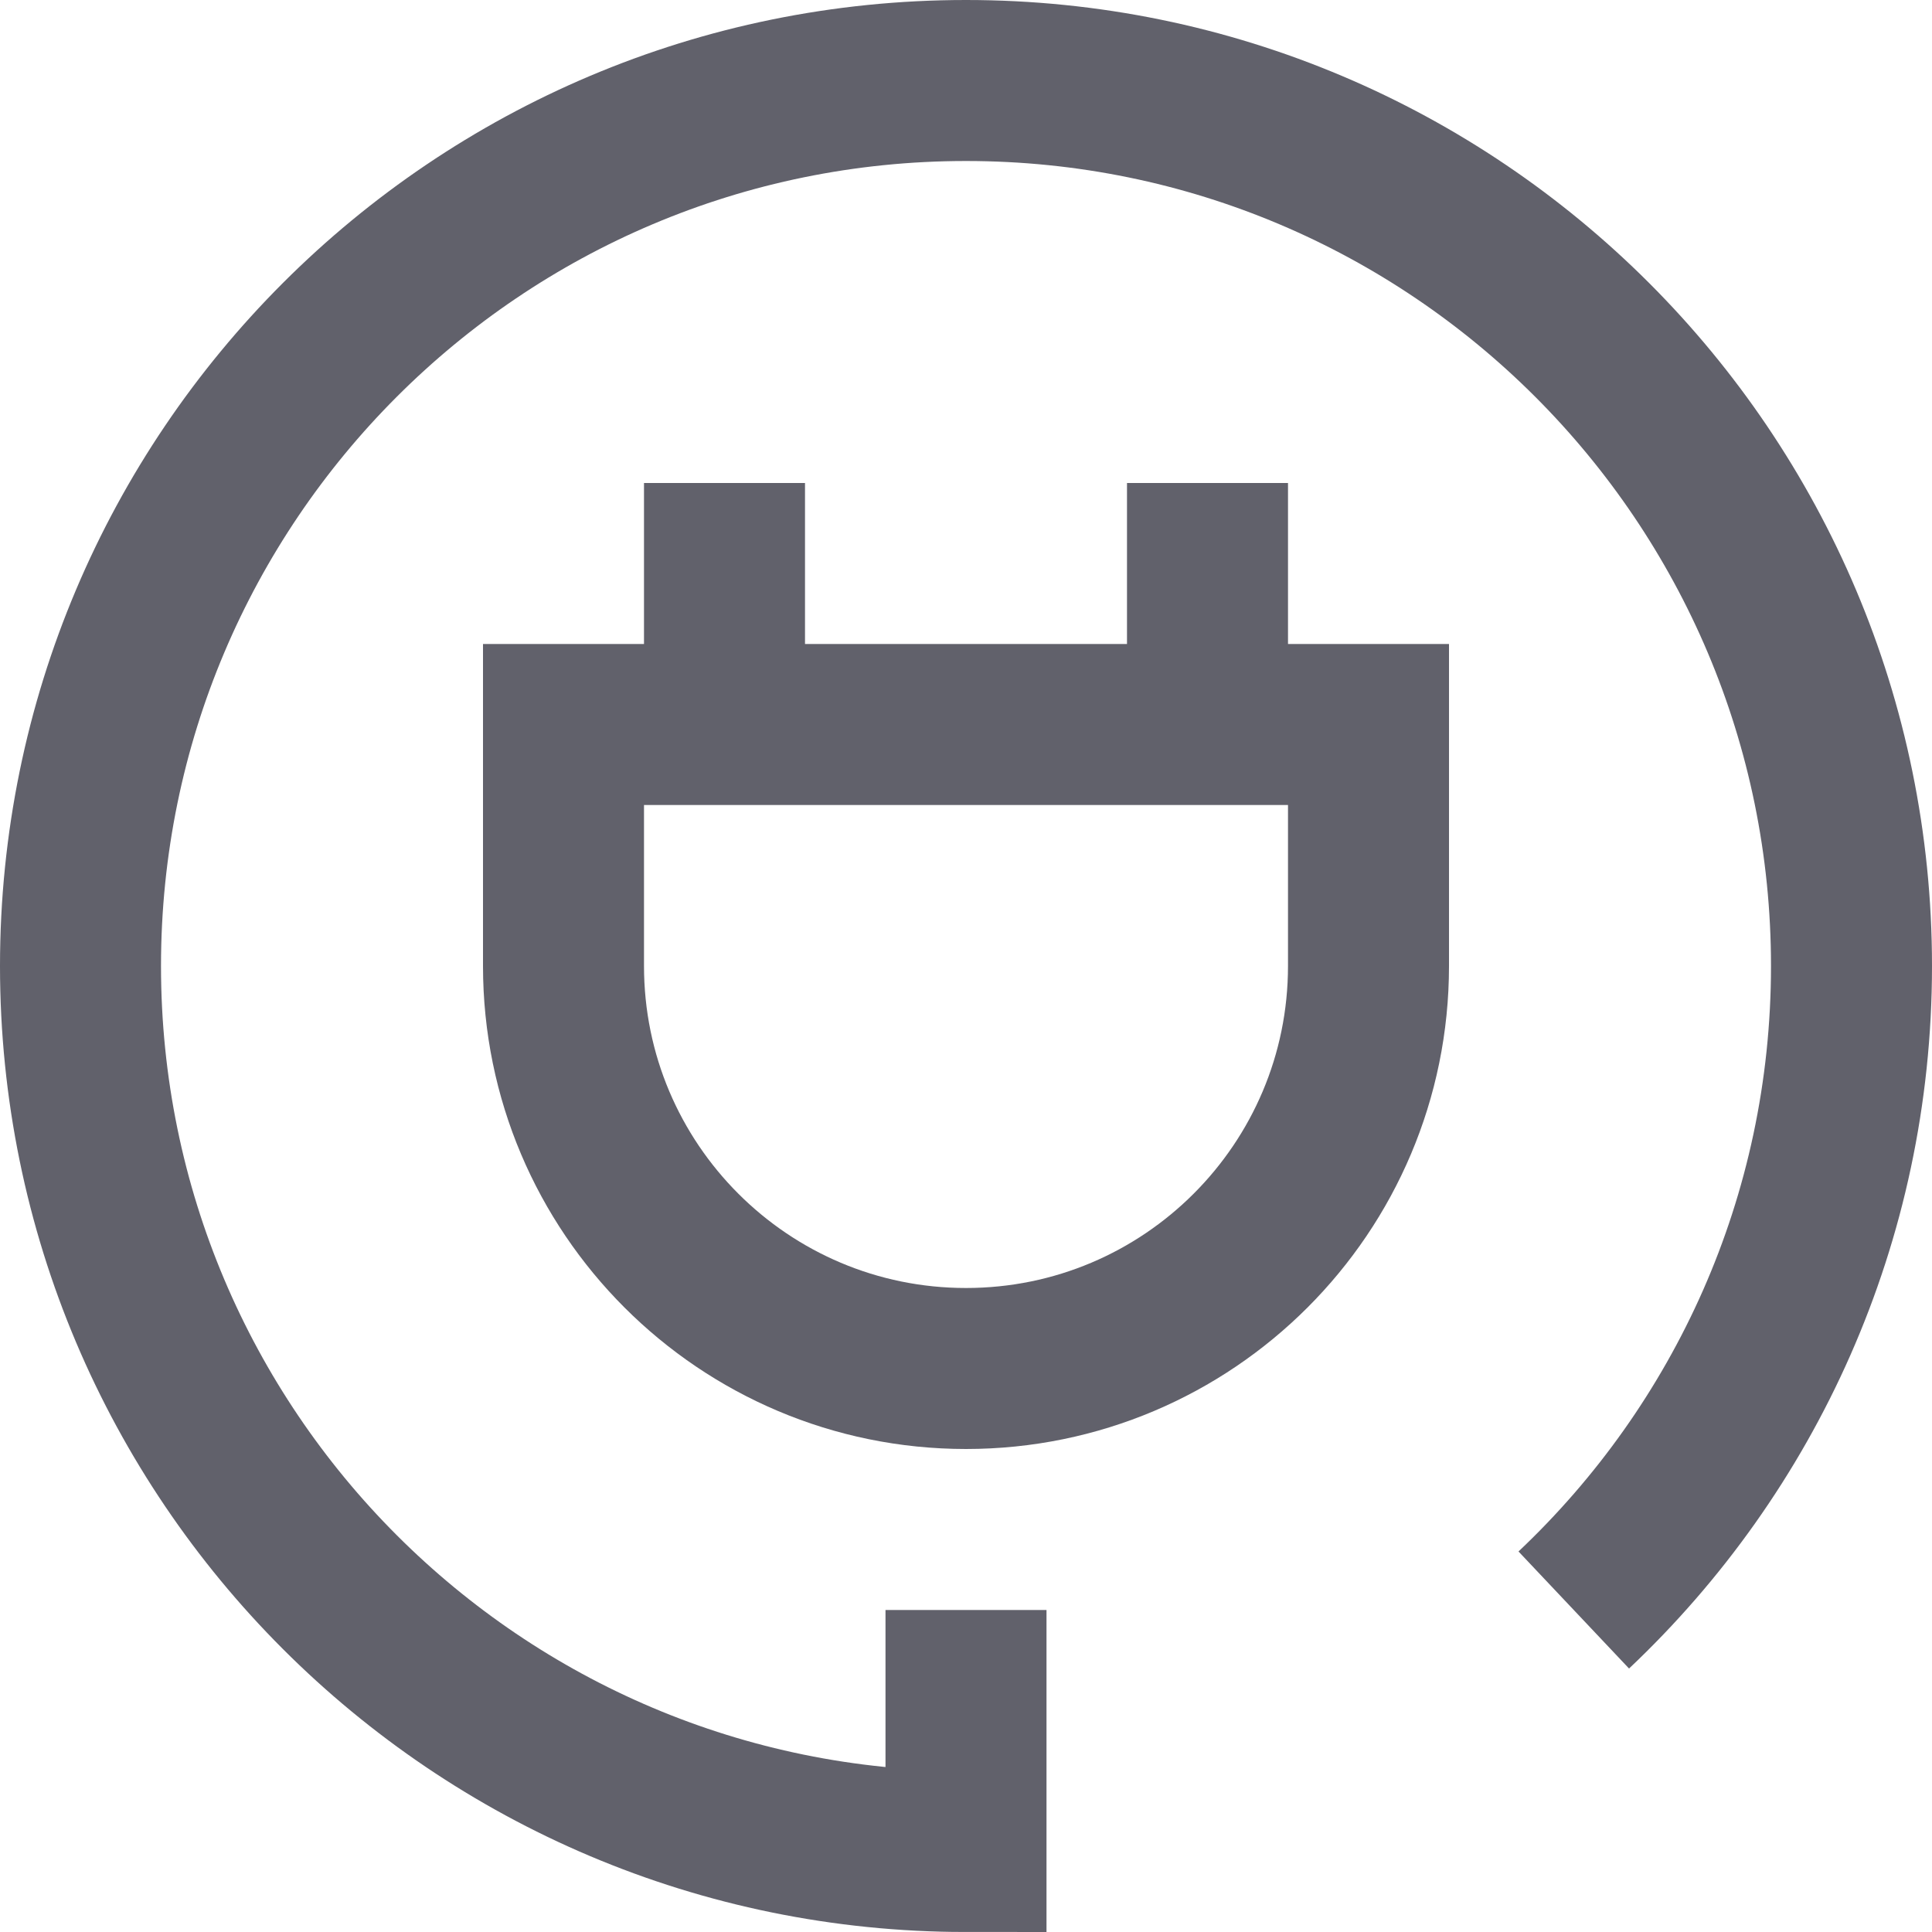 <svg xmlns="http://www.w3.org/2000/svg" height="24" width="24" viewBox="0 0 24 24"><path fill="none" stroke="#61616b" stroke-width="2" d="M19.55,20 c2.124-2.006,3.45-4.848,3.45-8c0-6.075-4.925-11-11-11S1,5.925,1,12s4.925,11,11,11v-3"></path> <path data-color="color-2" fill="none" stroke="#61616b" stroke-width="2" d="M12,17L12,17 c-2.761,0-5-2.239-5-5V9h10v3C17,14.761,14.761,17,12,17z"></path> <line data-color="color-2" fill="none" stroke="#61616b" stroke-width="2" x1="9" y1="9" x2="9" y2="6"></line> <line data-color="color-2" fill="none" stroke="#61616b" stroke-width="2" x1="15" y1="9" x2="15" y2="6"></line></svg>